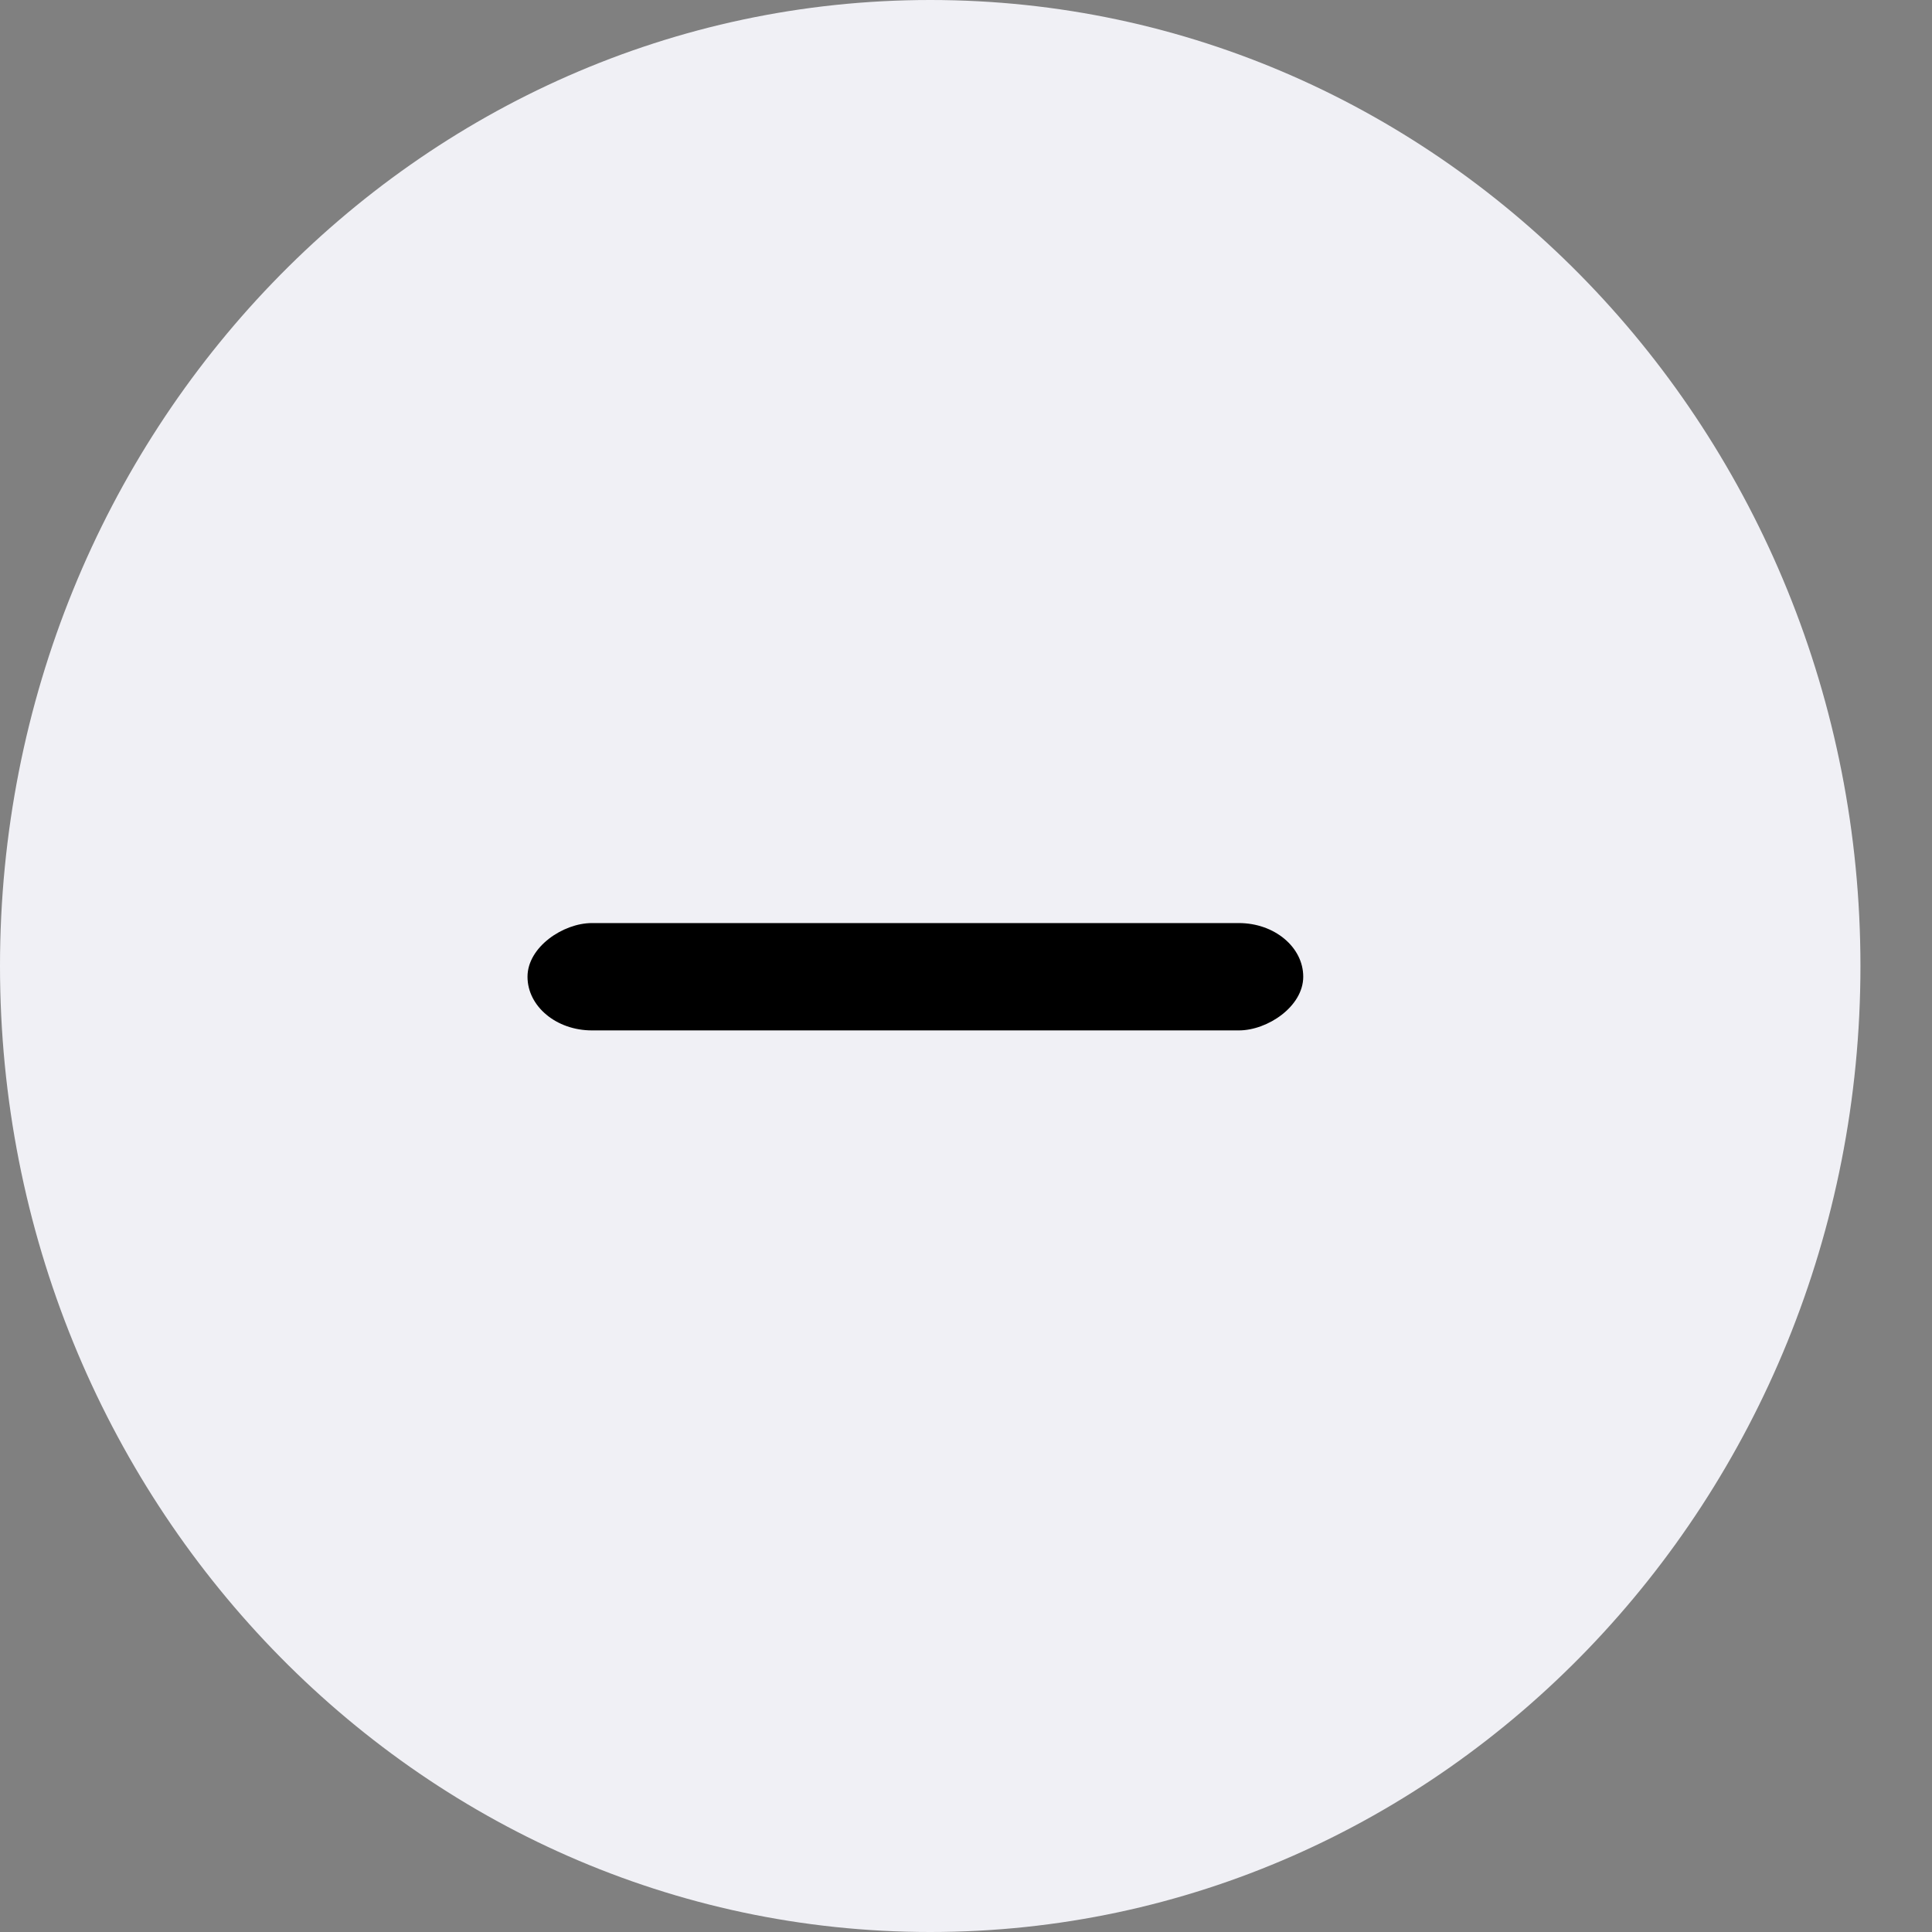 <svg width="27" height="27" viewBox="0 0 27 27" fill="none" xmlns="http://www.w3.org/2000/svg">
<rect x="0" y="0" width="27" height="27" fill="#808080" stroke="none"/>
<path fill-rule="evenodd" clip-rule="evenodd" d="M13 27C20.18 27 26 20.956 26 13.5C26 6.044 20.18 0 13 0C5.82 0 0 6.044 0 13.5C0 20.956 5.82 27 13 27Z" fill="#F0F0F5"/>
<rect x="7.372" y="14.4" width="1.8" height="10.841" rx="0.9" transform="rotate(-90 7.372 14.4)" style="
    width: 1.5px;
" fill="#000000"/>
</svg>
